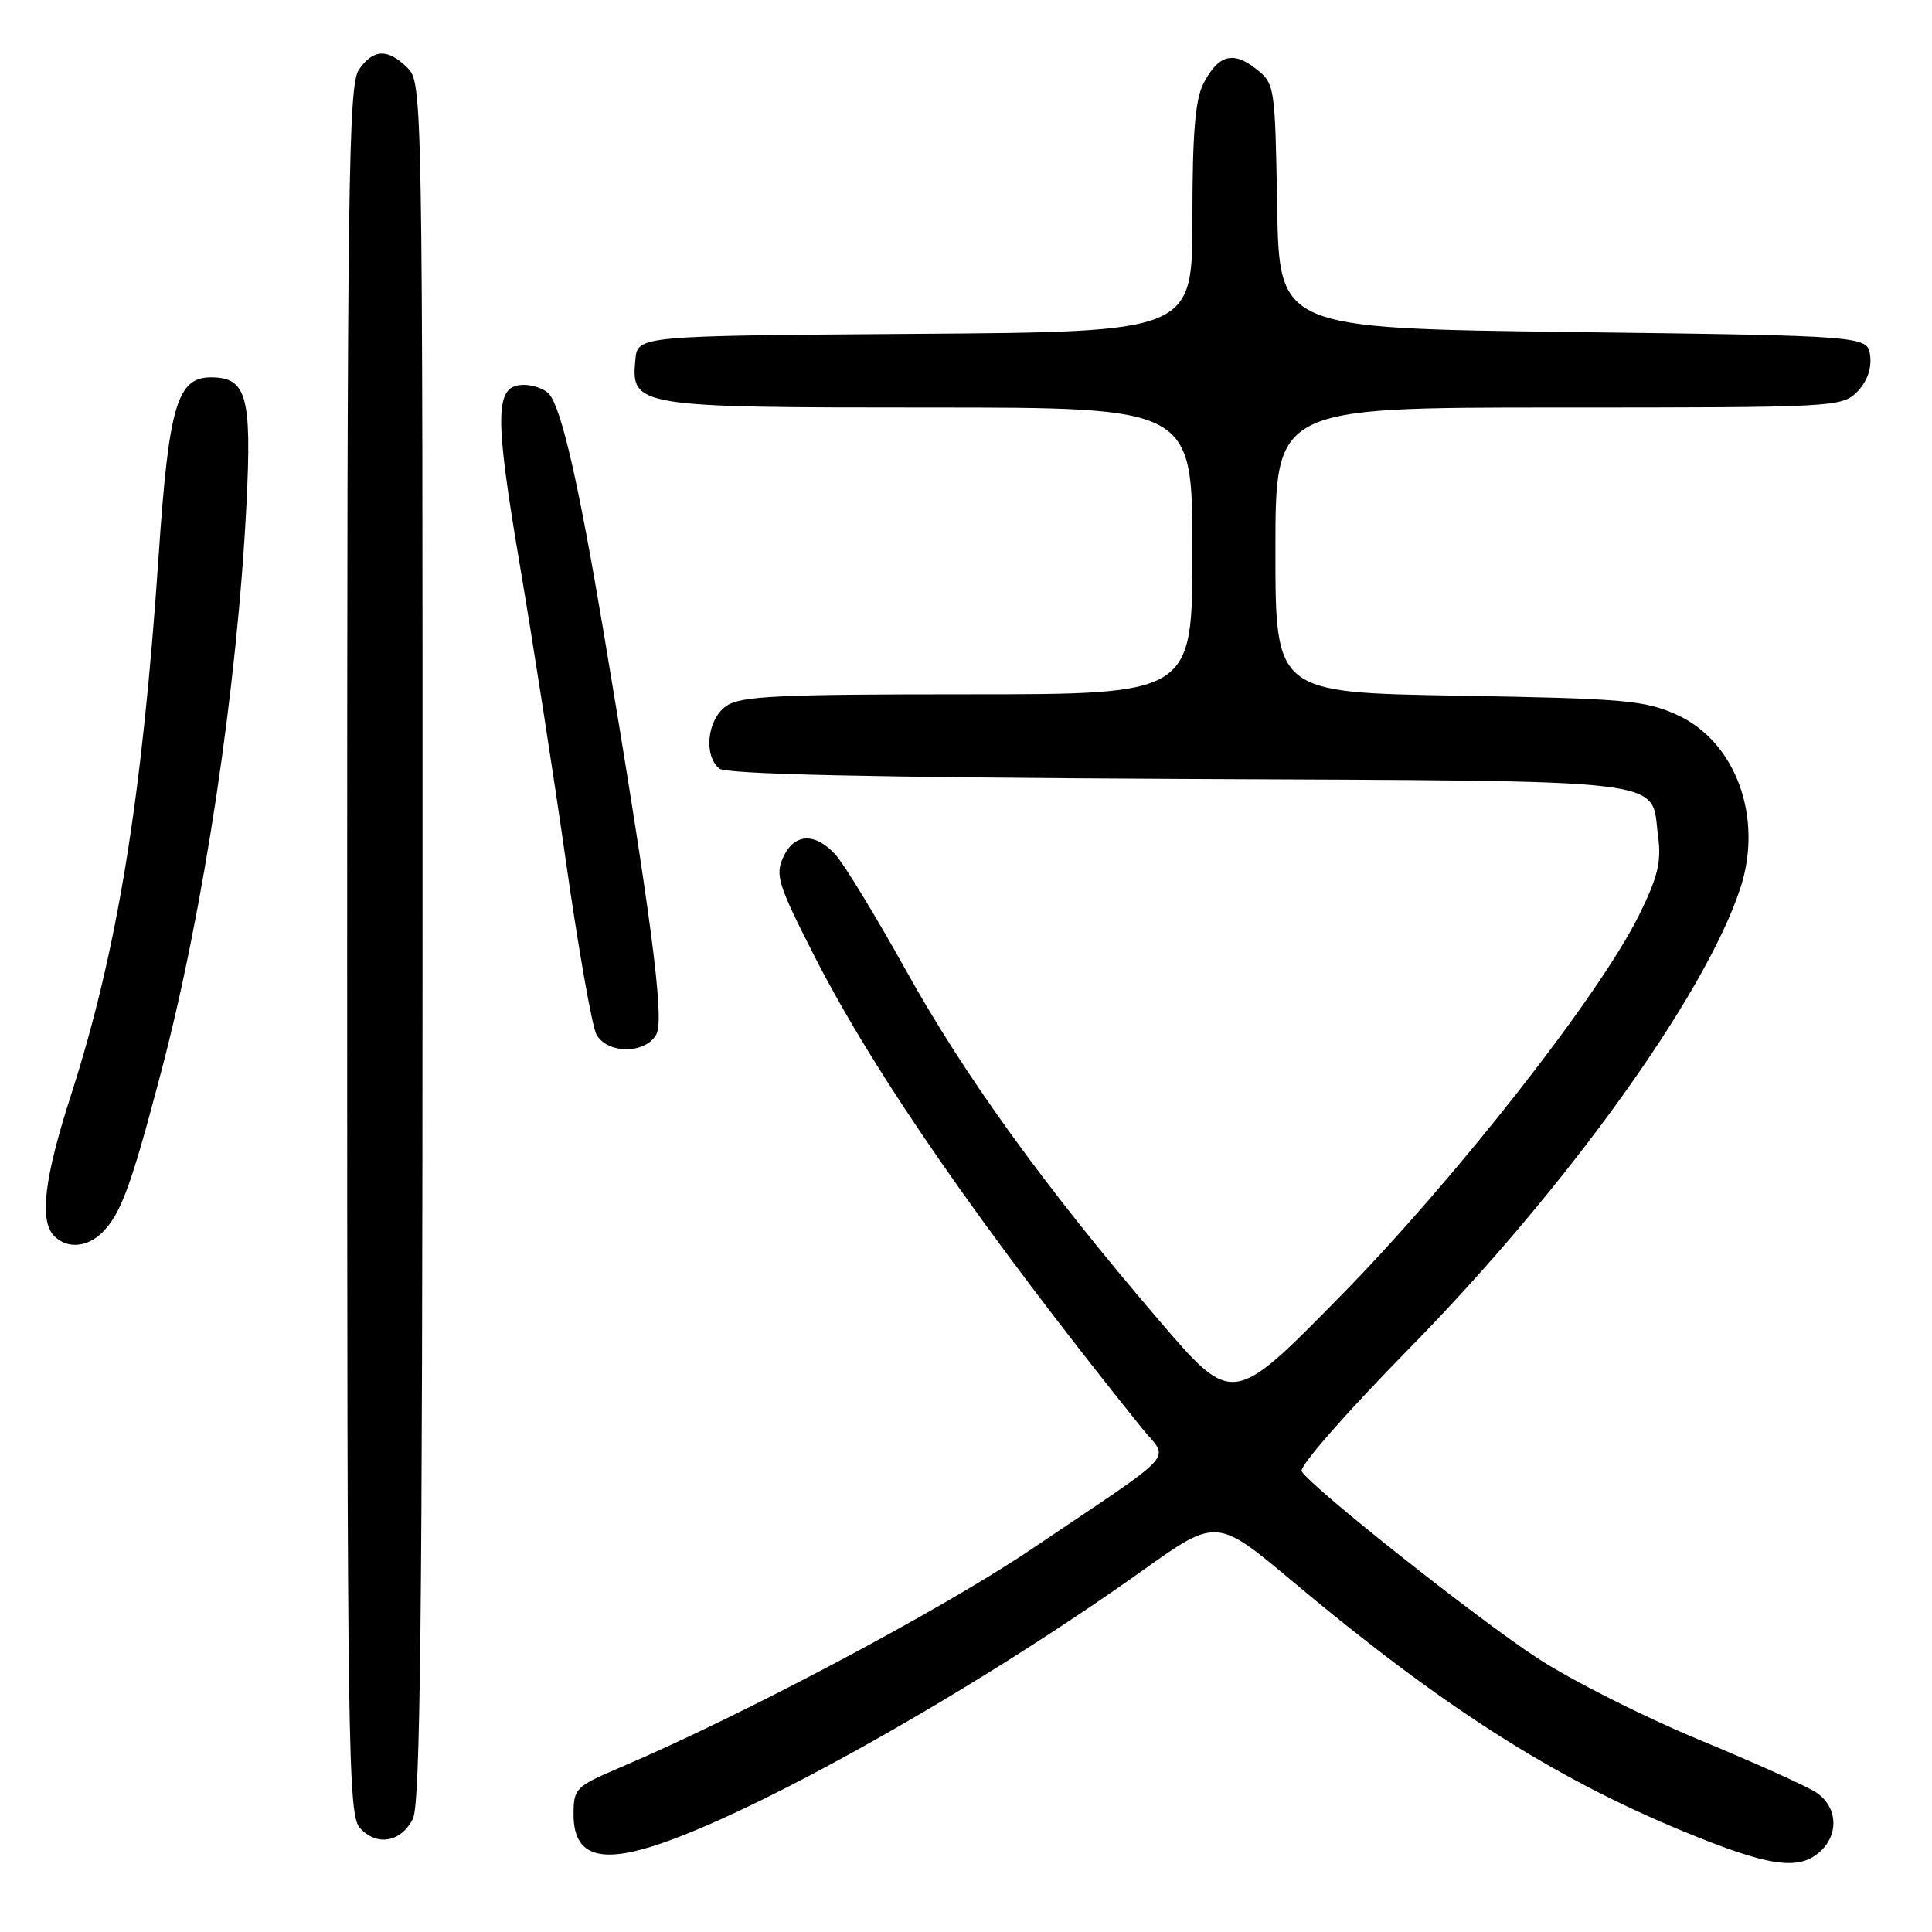 <?xml version="1.0" encoding="UTF-8" standalone="no"?>
<!DOCTYPE svg PUBLIC "-//W3C//DTD SVG 1.1//EN" "http://www.w3.org/Graphics/SVG/1.1/DTD/svg11.dtd" >
<svg xmlns="http://www.w3.org/2000/svg" xmlns:xlink="http://www.w3.org/1999/xlink" version="1.1" viewBox="0 0 256 256">
 <g >
 <path fill="currentColor"
d=" M 241.17 245.35 C 243.72 243.04 243.47 239.36 240.64 237.50 C 239.35 236.65 232.33 233.50 225.06 230.49 C 217.79 227.48 208.16 222.62 203.67 219.68 C 195.70 214.47 173.82 197.13 172.48 194.96 C 172.10 194.35 178.33 187.24 186.73 178.68 C 207.46 157.57 225.84 132.04 230.58 117.77 C 233.70 108.36 230.02 98.26 222.19 94.71 C 217.93 92.79 215.29 92.56 193.25 92.18 C 169.00 91.77 169.00 91.77 169.00 72.89 C 169.00 54.00 169.00 54.00 206.50 54.00 C 243.03 54.00 244.05 53.95 246.06 51.94 C 247.36 50.64 248.01 48.89 247.81 47.19 C 247.50 44.50 247.50 44.50 208.50 44.00 C 169.50 43.50 169.50 43.50 169.23 27.30 C 168.95 11.30 168.92 11.08 166.41 9.11 C 163.37 6.72 161.43 7.27 159.46 11.07 C 158.37 13.19 158.00 17.70 158.00 28.94 C 158.00 43.98 158.00 43.98 121.25 44.24 C 84.50 44.50 84.50 44.50 84.19 47.65 C 83.59 53.89 84.27 54.00 123.22 54.00 C 158.00 54.00 158.00 54.00 158.00 73.00 C 158.00 92.00 158.00 92.00 128.22 92.00 C 102.89 92.00 98.11 92.23 96.22 93.56 C 93.72 95.31 93.19 100.09 95.31 101.84 C 96.21 102.59 115.27 103.01 156.27 103.21 C 223.05 103.53 218.65 103.00 219.71 110.87 C 220.16 114.20 219.66 116.24 217.18 121.26 C 211.91 131.93 192.72 156.39 177.46 171.90 C 163.30 186.31 163.30 186.31 153.53 174.90 C 138.38 157.21 127.89 142.68 120.00 128.50 C 116.02 121.35 111.84 114.49 110.71 113.25 C 107.98 110.26 105.23 110.40 103.77 113.61 C 102.70 115.94 103.12 117.27 107.78 126.43 C 115.80 142.22 130.08 162.82 151.26 189.18 C 154.91 193.72 156.69 191.77 136.58 205.33 C 124.76 213.30 98.58 227.20 82.25 234.17 C 76.23 236.73 76.00 236.97 76.00 240.44 C 76.00 245.66 79.17 246.94 86.44 244.65 C 99.88 240.41 129.21 223.91 151.35 208.13 C 161.21 201.10 161.21 201.10 171.35 209.61 C 191.04 226.10 205.75 235.51 223.00 242.64 C 234.35 247.33 238.32 247.92 241.17 245.35 Z  M 54.71 241.00 C 55.70 239.03 55.97 214.23 55.99 124.75 C 56.00 12.32 55.98 10.98 54.00 9.00 C 51.40 6.40 49.48 6.47 47.56 9.22 C 46.17 11.20 46.00 23.93 46.00 125.89 C 46.00 232.07 46.12 240.48 47.69 242.22 C 49.92 244.68 53.14 244.12 54.71 241.00 Z  M 13.57 163.29 C 16.03 160.82 17.37 157.17 21.36 142.00 C 27.00 120.60 31.42 91.19 32.65 66.95 C 33.38 52.50 32.69 50.00 27.95 50.00 C 23.48 50.00 22.36 53.80 21.03 73.50 C 18.84 105.77 15.57 125.93 9.41 145.10 C 5.84 156.18 5.18 161.78 7.20 163.80 C 8.90 165.50 11.57 165.29 13.57 163.29 Z  M 86.98 137.04 C 88.08 134.98 86.26 121.17 79.94 83.50 C 76.67 64.06 74.42 54.23 72.79 52.25 C 72.22 51.56 70.69 51.00 69.40 51.00 C 65.55 51.00 65.47 54.75 68.88 74.87 C 70.62 85.12 73.38 102.86 75.01 114.30 C 76.64 125.73 78.45 135.97 79.02 137.05 C 80.44 139.69 85.56 139.69 86.98 137.04 Z "/>
</g>
</svg>